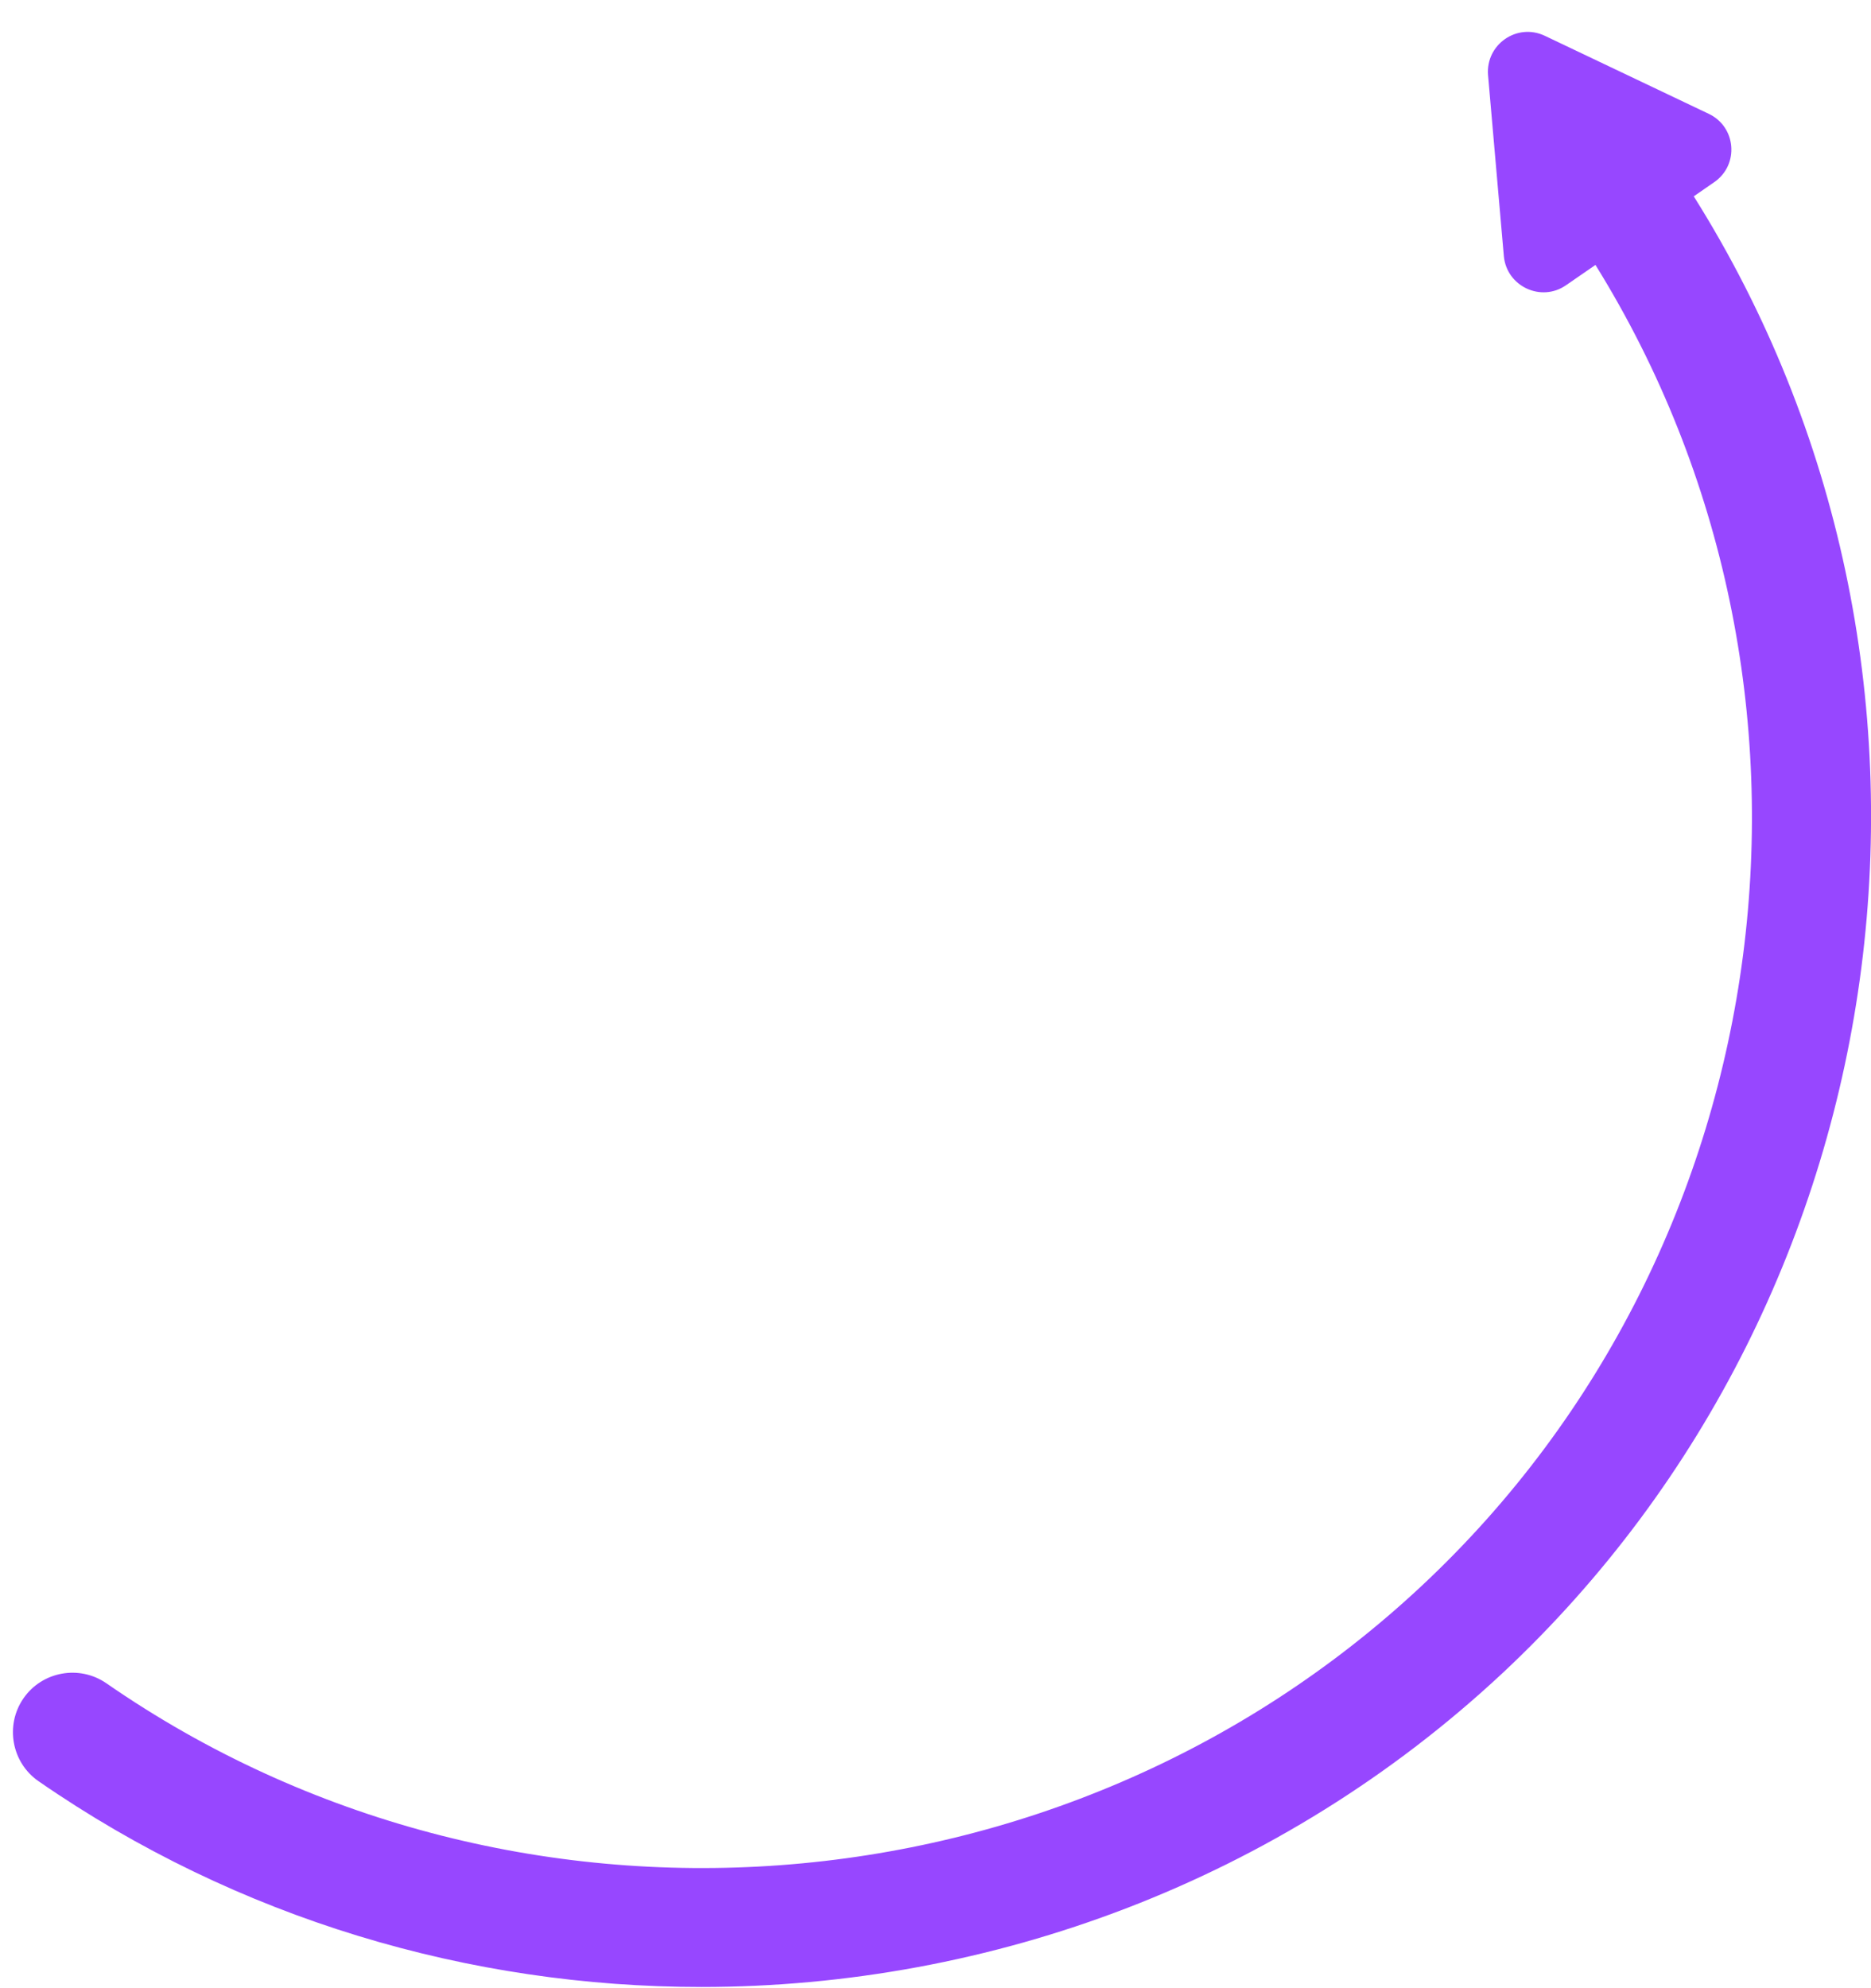 <svg width="48" height="51" viewBox="0 0 48 51" fill="none" xmlns="http://www.w3.org/2000/svg">
<path d="M43.453 5.036L43.982 4.67C44.623 4.223 44.542 3.256 43.84 2.921L39.629 0.917C38.917 0.581 38.114 1.141 38.175 1.924L38.581 6.572C38.653 7.345 39.538 7.762 40.178 7.315L40.931 6.796C47.624 17.577 45.823 31.939 36.466 40.686C27.261 49.291 13.072 50.339 2.728 43.178C2.036 42.7 1.08 42.873 0.602 43.565C0.124 44.257 0.297 45.213 0.989 45.691C6.105 49.23 12.055 50.969 17.995 50.969C25.43 50.969 32.845 48.244 38.551 42.914C48.997 33.139 51.011 17.059 43.453 5.036Z" fill="#9747FF"/>
</svg>

